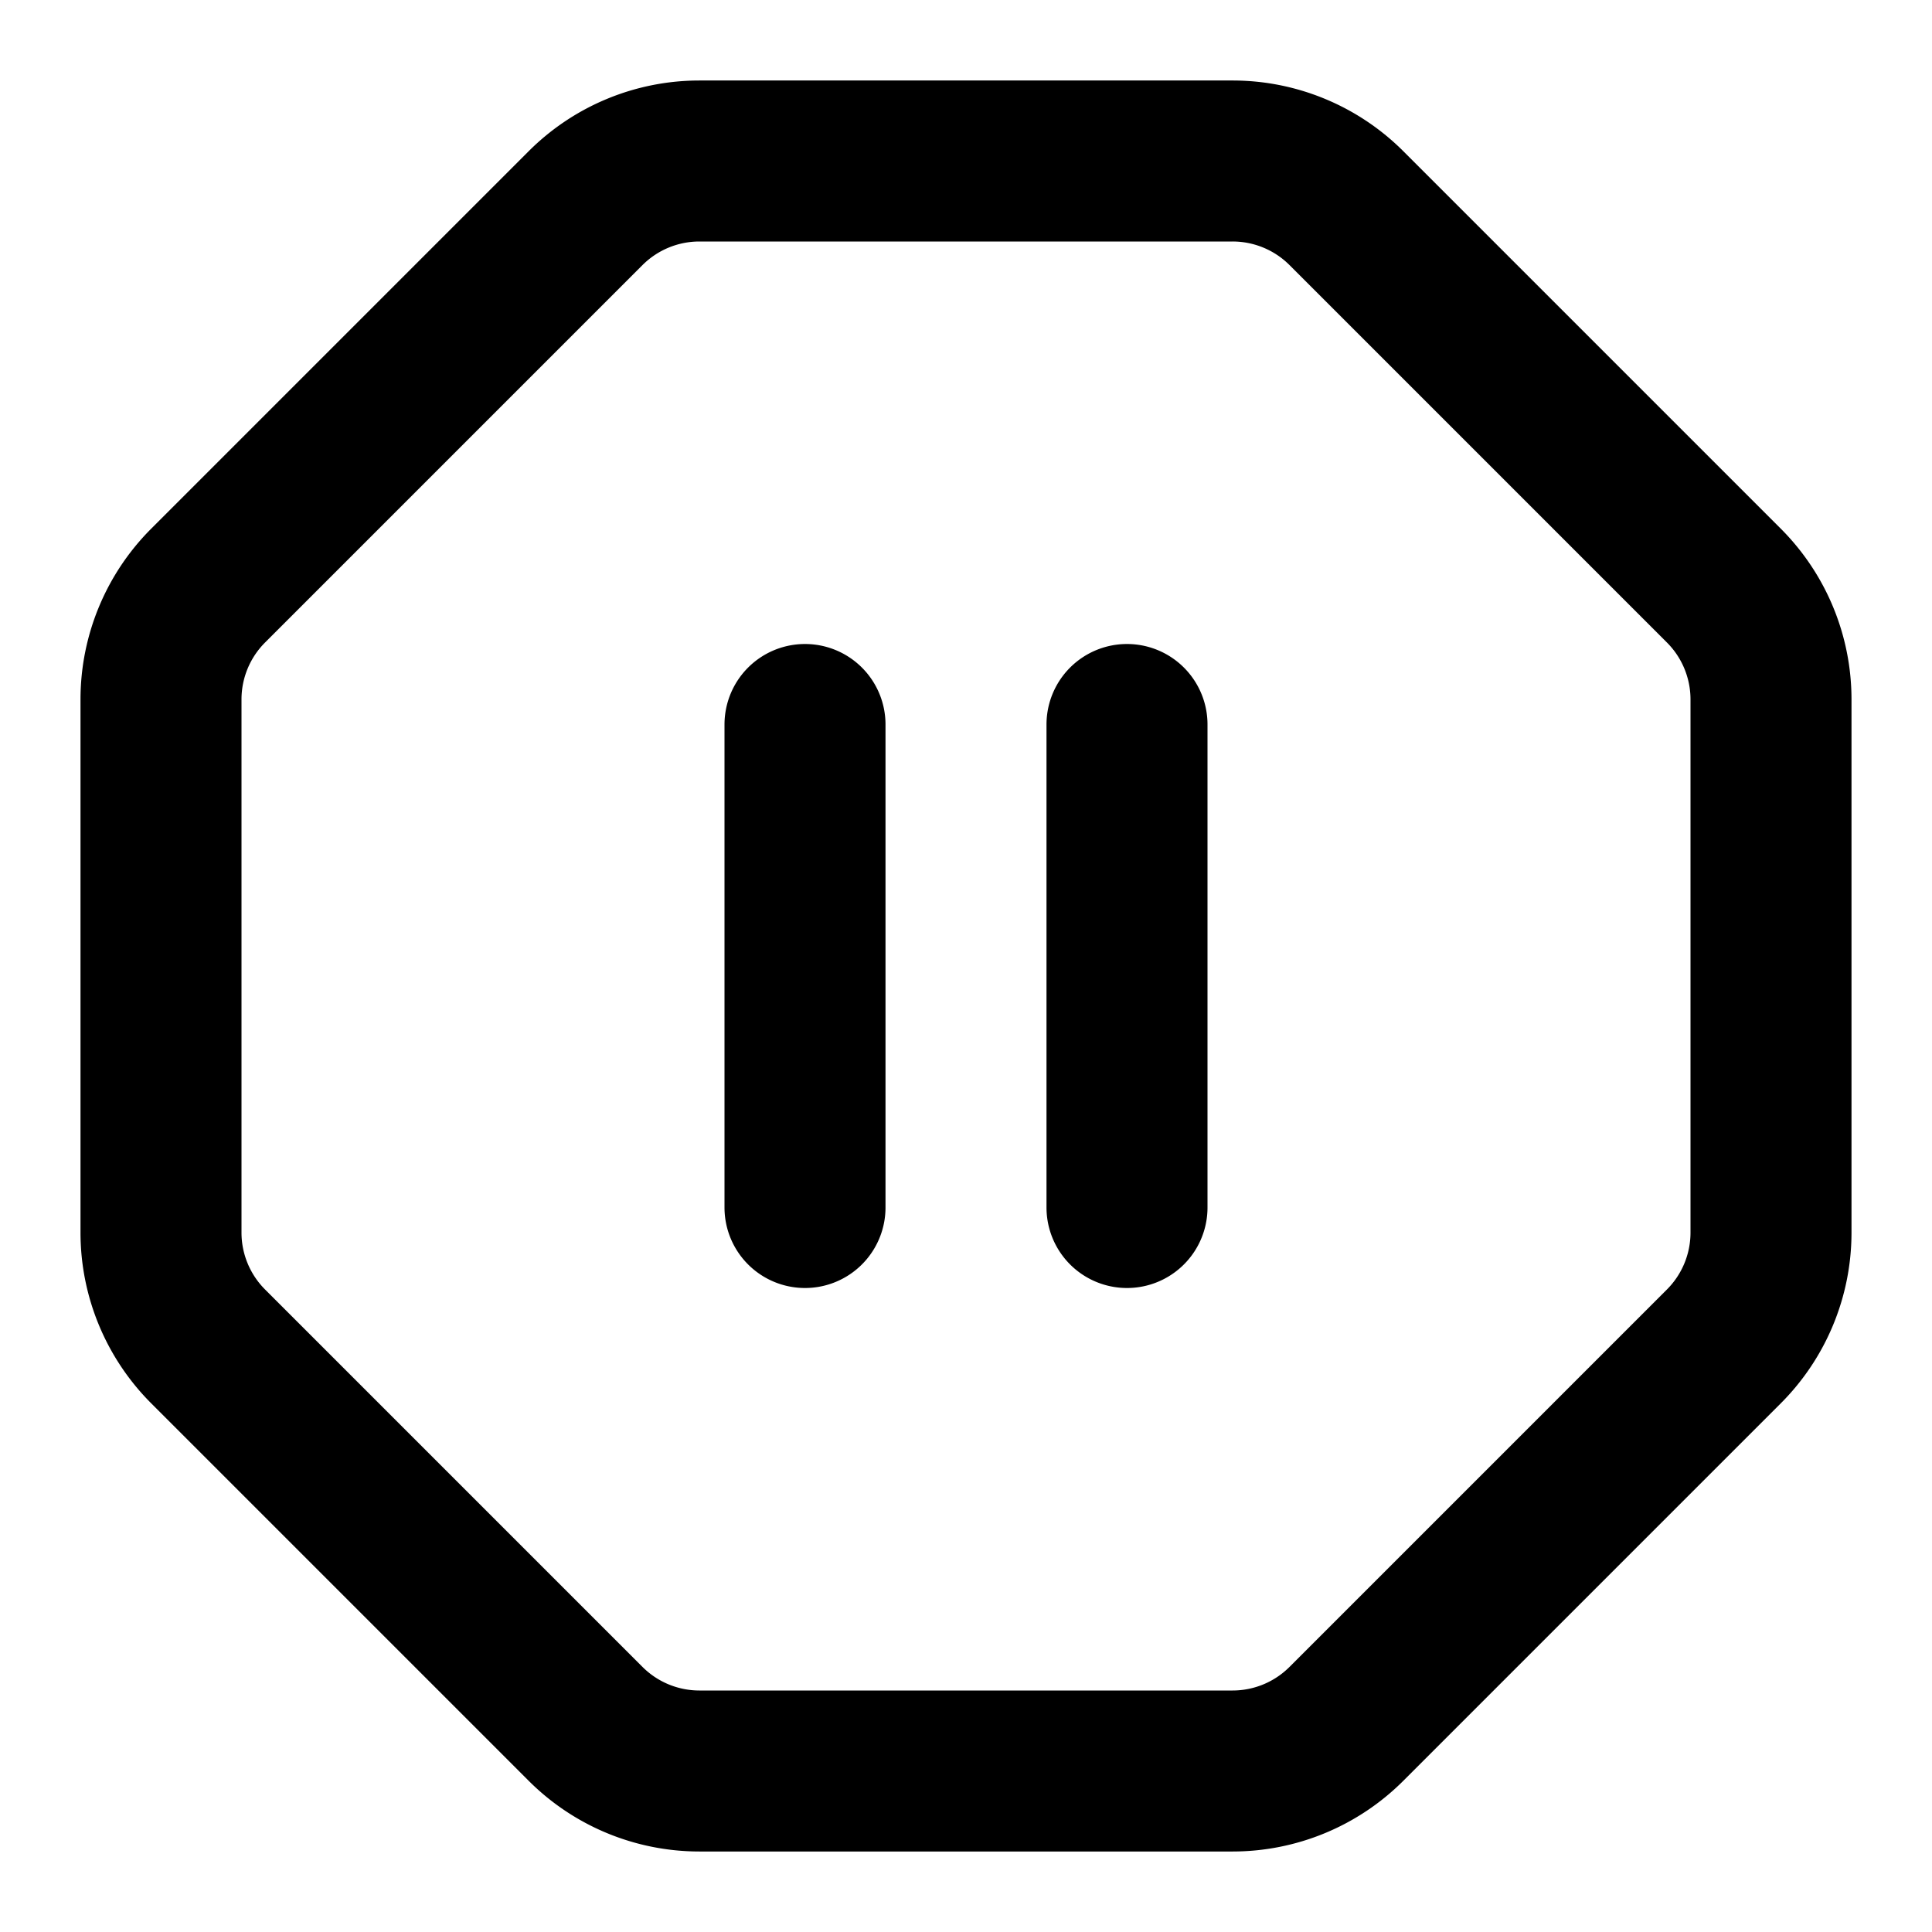 <svg class="lucide lucide-octagon-pause" xmlns="http://www.w3.org/2000/svg" viewBox="0 0 24 24" fill="none" stroke="currentColor" stroke-width="2" stroke-linecap="round" stroke-linejoin="round"><path d="M10 15V9M14 15V9M2.586 16.726A2 2 0 012 15.312V8.688a2 2 0 01.586-1.414l4.688-4.688A2 2 0 018.688 2h6.624a2 2 0 011.414.586l4.688 4.688A2 2 0 0122 8.688v6.624a2 2 0 01-.586 1.414l-4.688 4.688a2 2 0 01-1.414.586H8.688a2 2 0 01-1.414-.586z"/></svg>